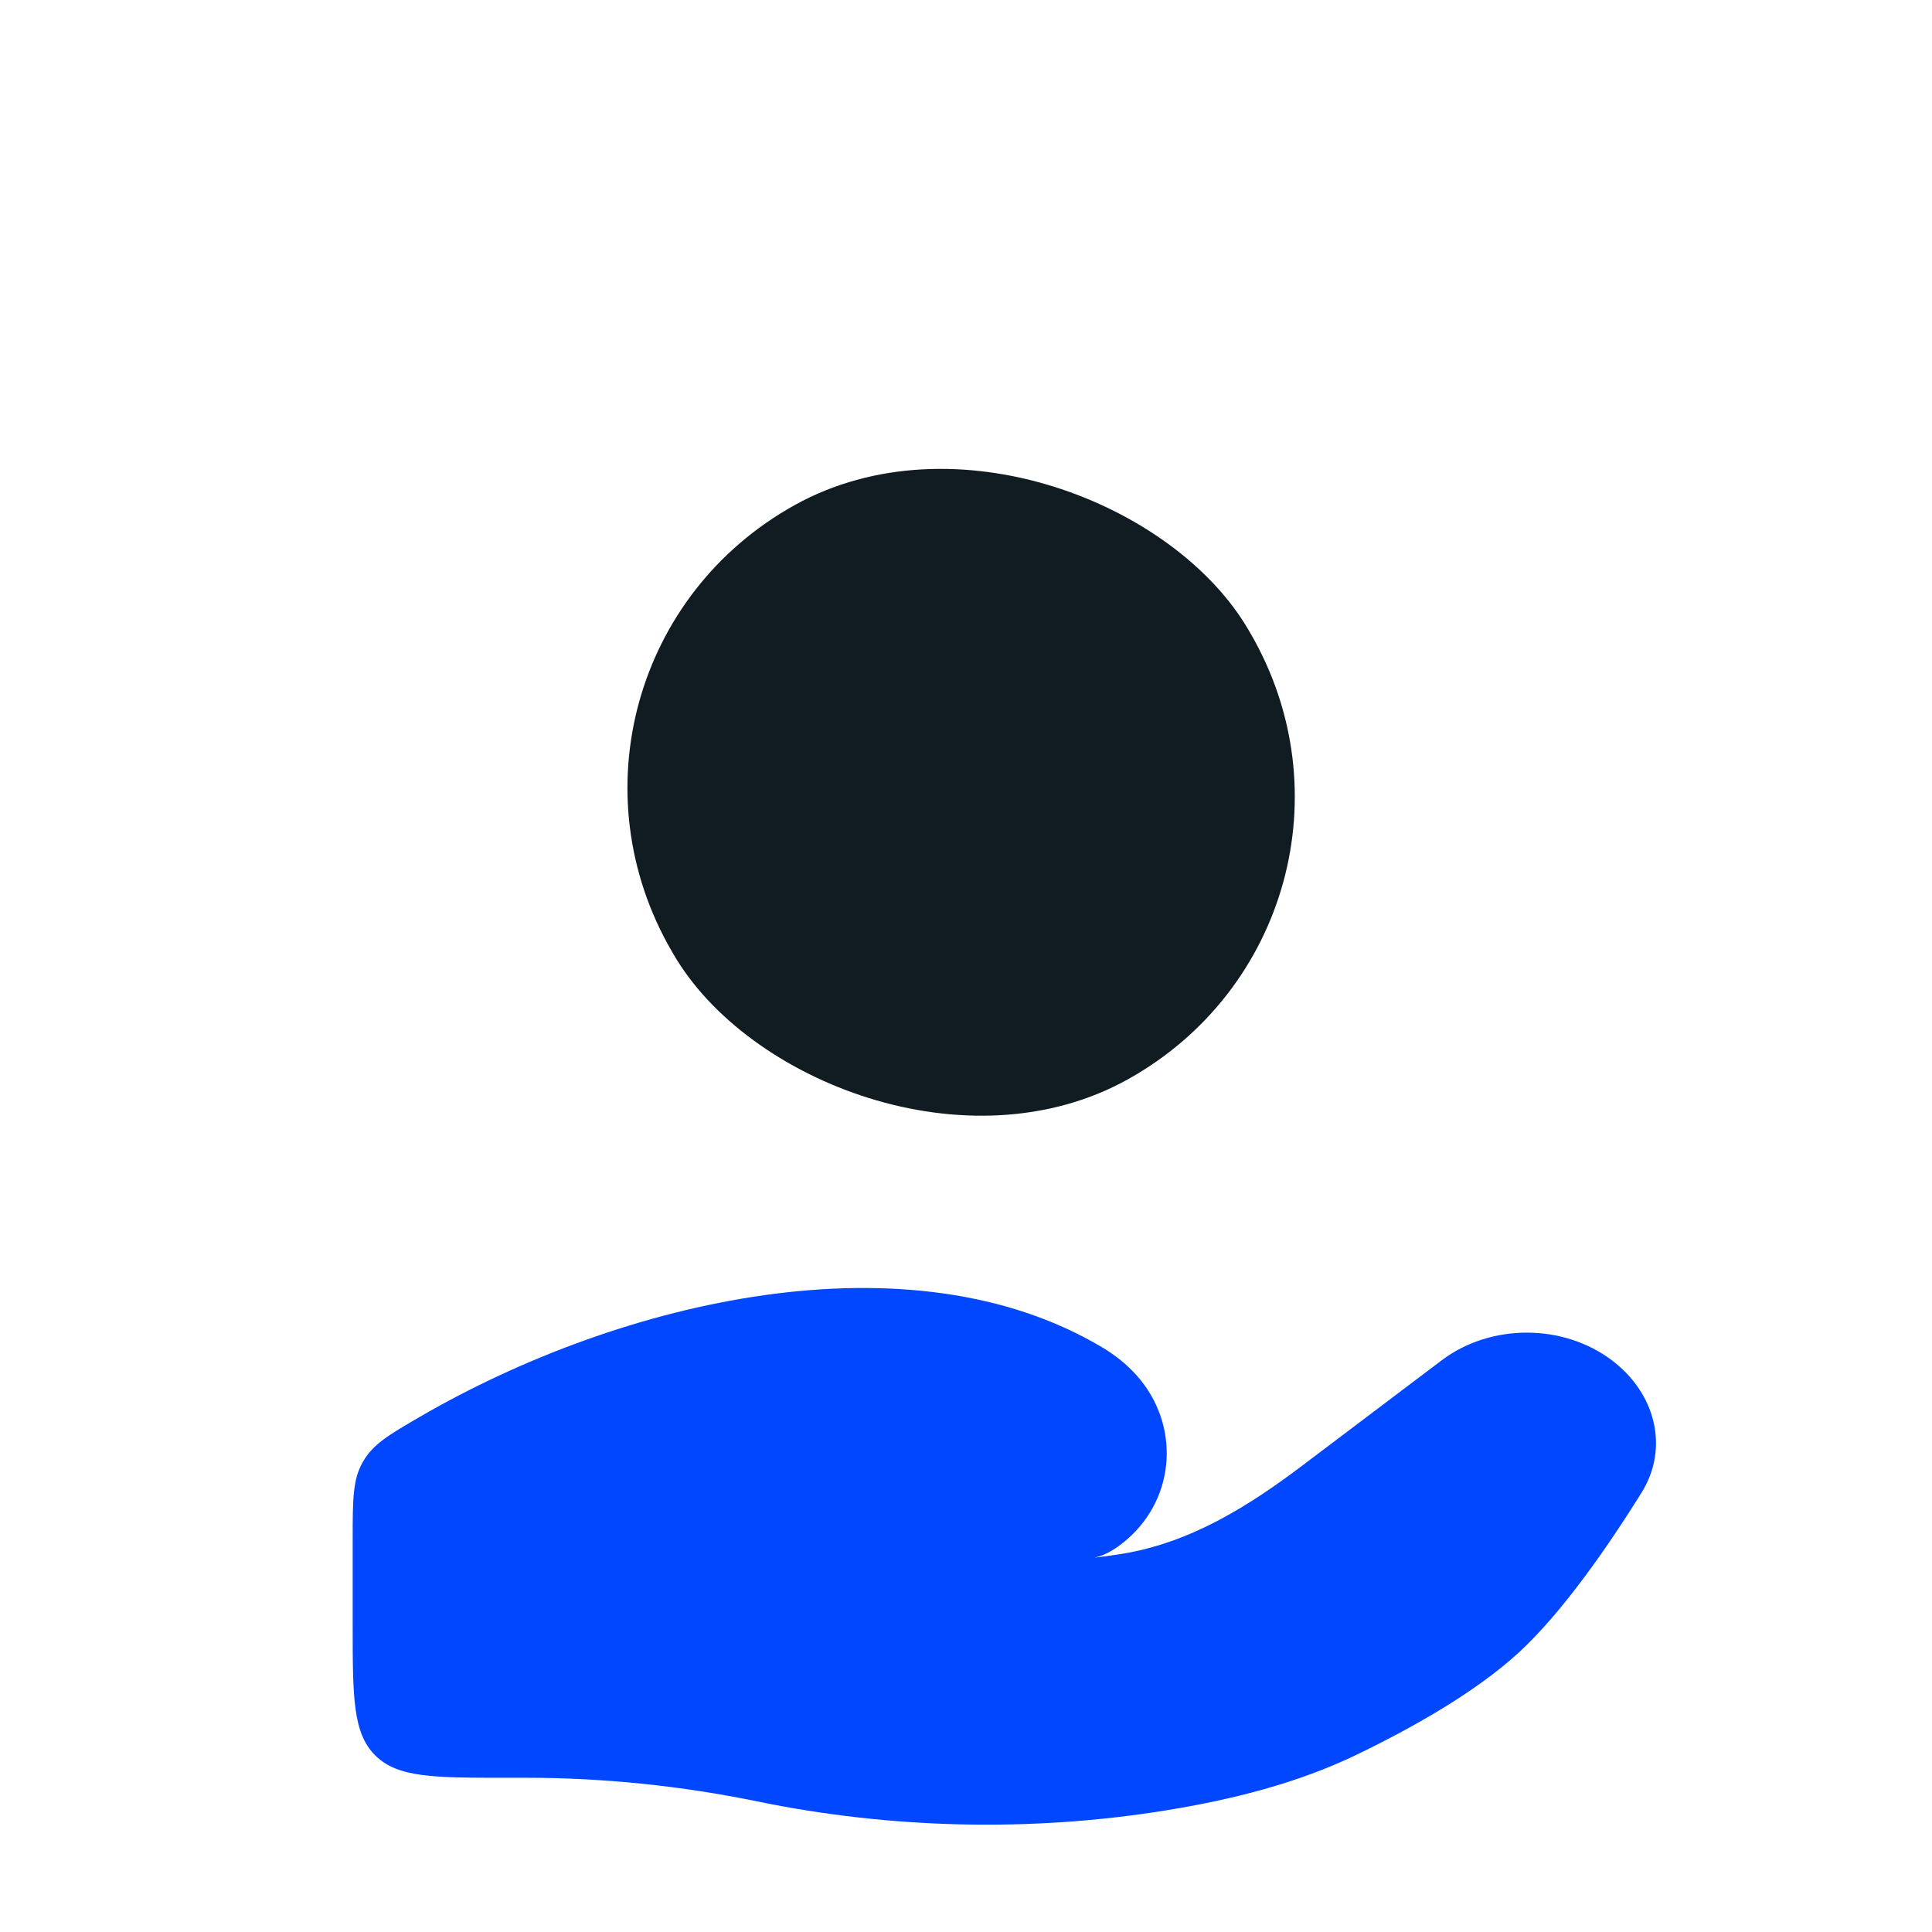 <svg width="42" height="42" viewBox="0 0 42 42" fill="none" xmlns="http://www.w3.org/2000/svg">
<path d="M11.433 38.647H11C9.429 38.647 8.643 38.647 8.155 38.159C7.667 37.671 7.667 36.885 7.667 35.314V33.461C7.667 32.596 7.667 32.164 7.889 31.779C8.111 31.393 8.446 31.198 9.115 30.808C13.524 28.244 19.786 26.8 23.965 29.293C24.246 29.461 24.499 29.663 24.714 29.905C25.644 30.95 25.577 32.527 24.505 33.462C24.278 33.66 24.037 33.81 23.794 33.862C23.994 33.839 24.185 33.812 24.368 33.783C25.887 33.541 27.162 32.729 28.329 31.847L31.341 29.572C32.403 28.77 33.979 28.77 35.041 29.572C35.997 30.294 36.289 31.482 35.685 32.451C34.98 33.581 33.987 35.027 33.033 35.91C32.078 36.794 30.657 37.584 29.496 38.144C28.21 38.765 26.79 39.122 25.345 39.356C22.415 39.831 19.361 39.758 16.461 39.161C14.821 38.823 13.118 38.647 11.433 38.647Z" fill="#0047FF"/>
<g filter="url(#filter0_f_107_31303)">
<rect width="14.352" height="14.431" rx="7.176" transform="matrix(0.874 -0.486 0.502 0.865 11 14.47)" fill="#111B22"/>
</g>
<defs>
<filter id="filter0_f_107_31303" x="12.655" y="9.076" width="16.477" height="16.293" filterUnits="userSpaceOnUse" color-interpolation-filters="sRGB">
<feFlood flood-opacity="0" result="BackgroundImageFix"/>
<feBlend mode="normal" in="SourceGraphic" in2="BackgroundImageFix" result="shape"/>
<feGaussianBlur stdDeviation="0.5" result="effect1_foregroundBlur_107_31303"/>
</filter>
</defs>
</svg>
